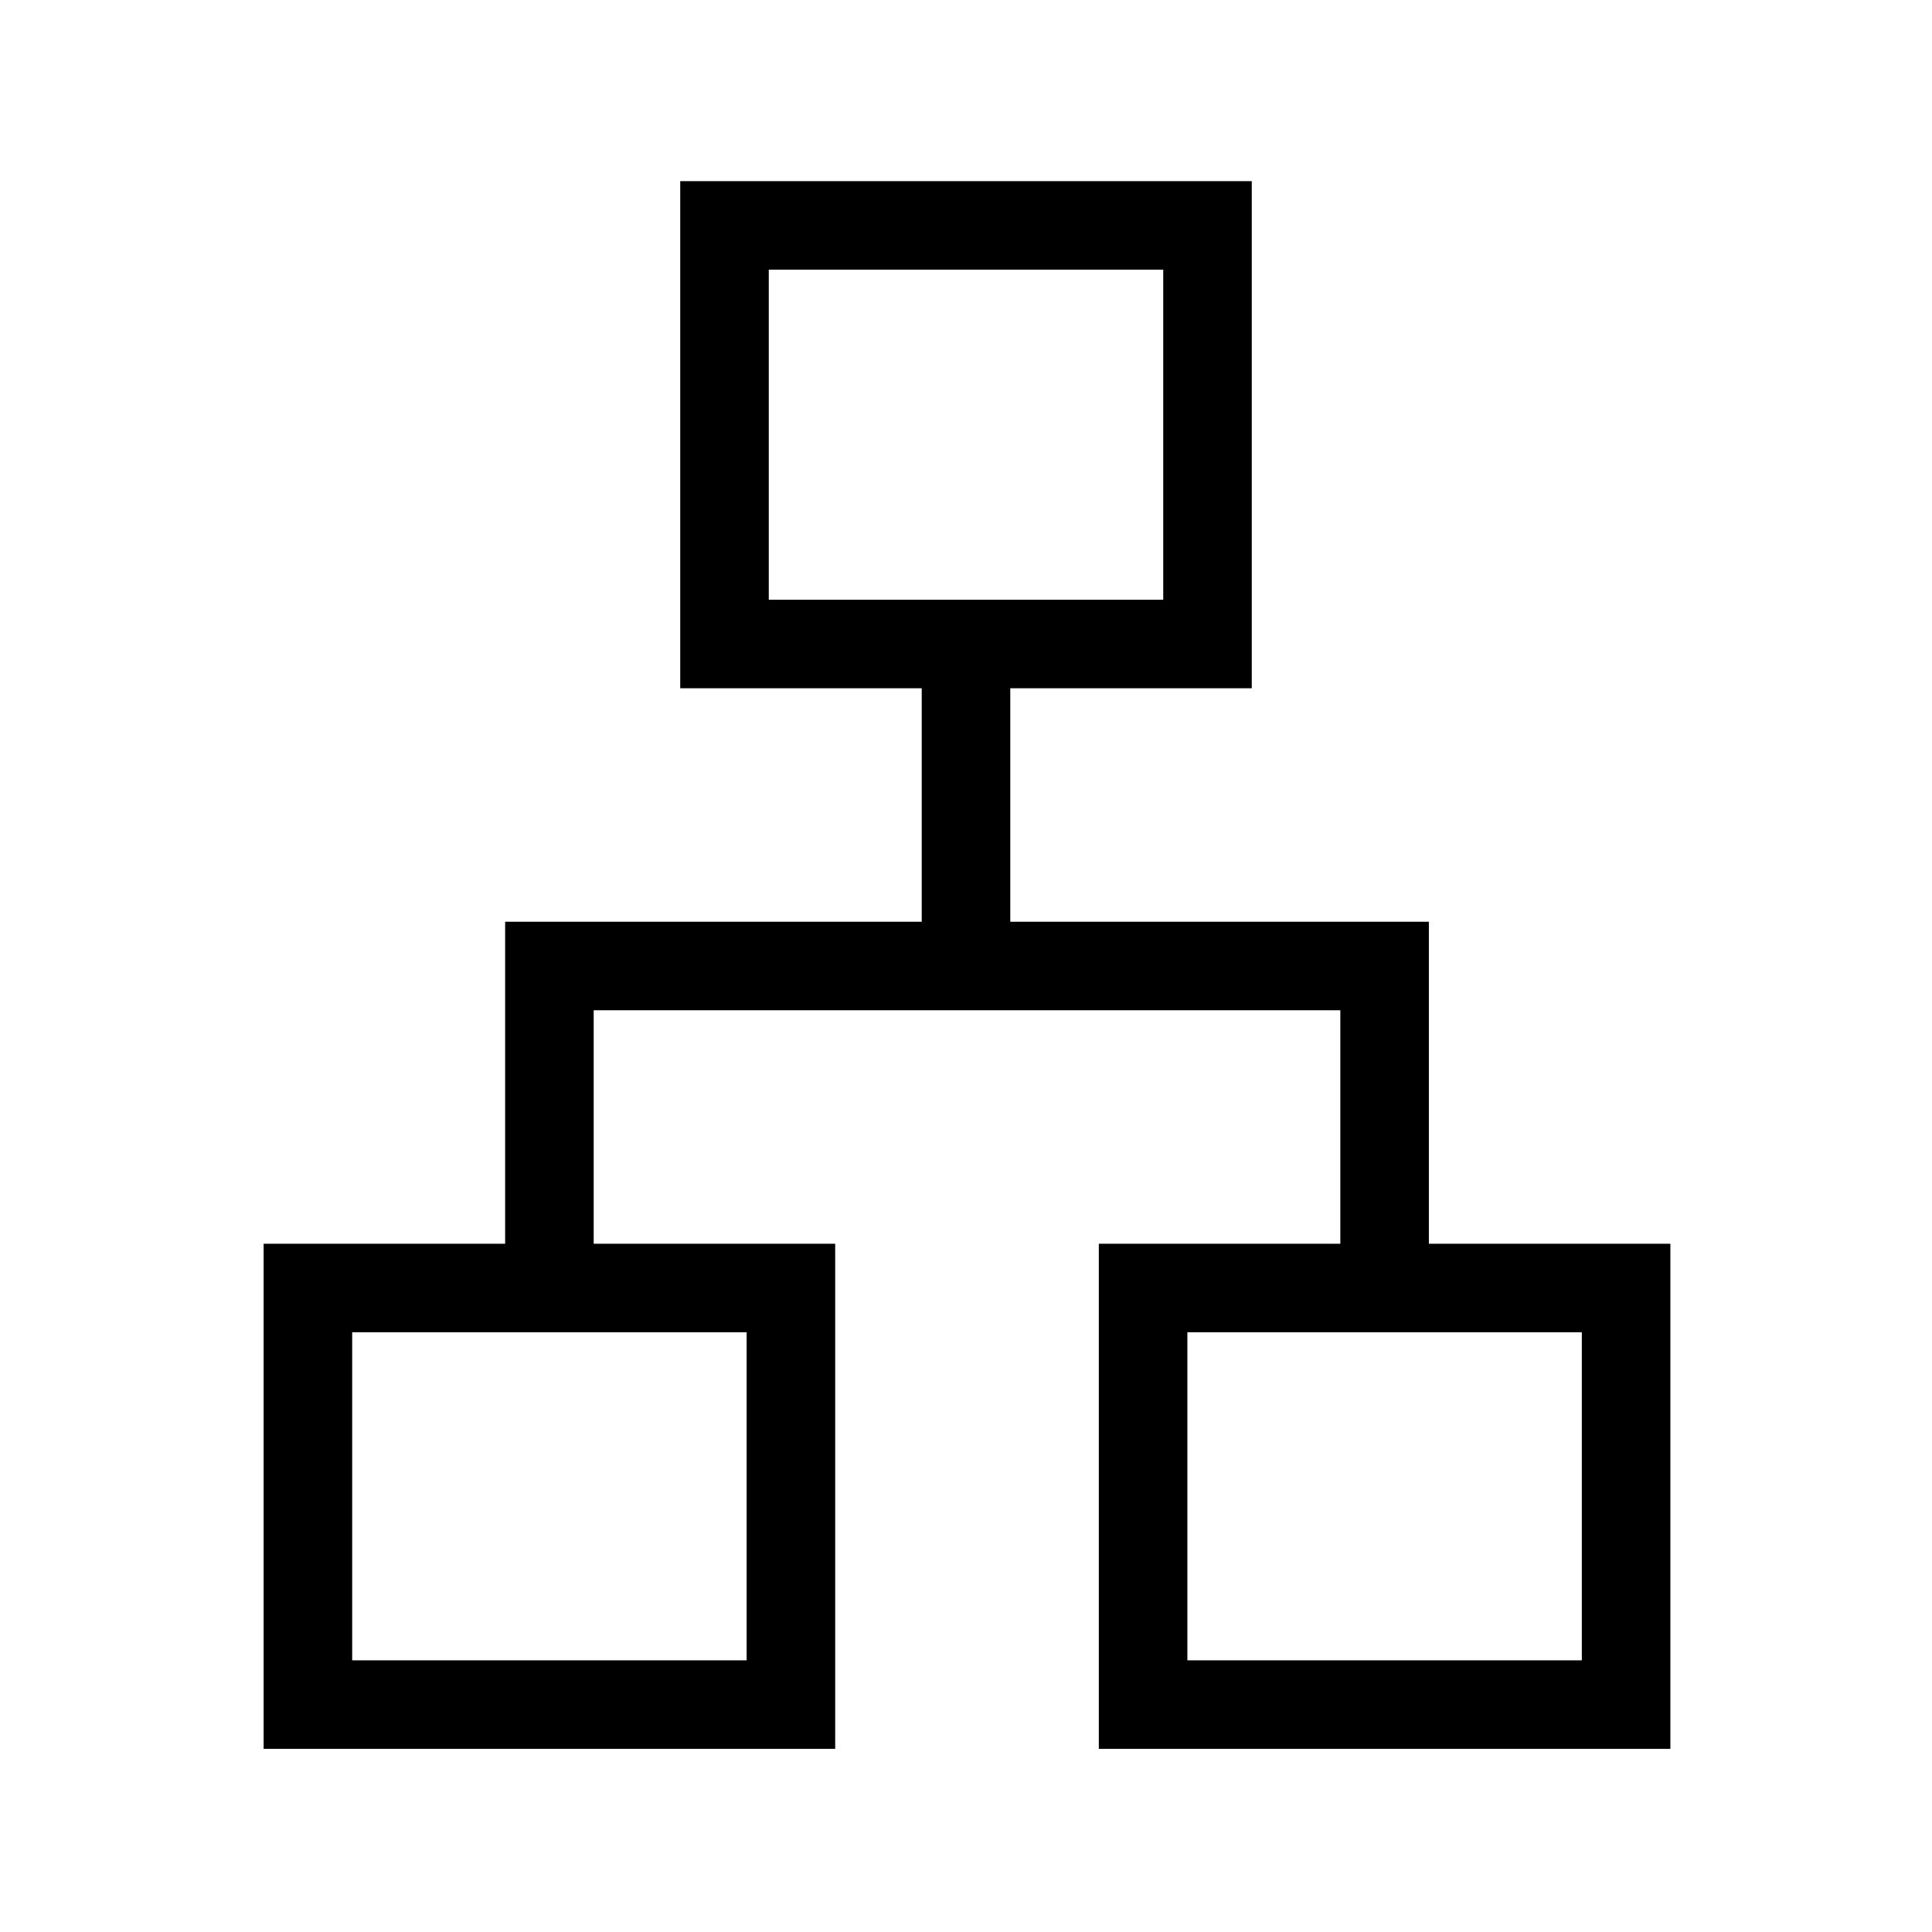 <svg xmlns="http://www.w3.org/2000/svg" height="48" width="48"><path d="M6.55 43.45V30.9h6v-8H22.9v-5.8h-6V4.5h14.2v12.6h-6v5.8h10.4v8h6v12.55H27.3V30.9h6v-5.8H14.75v5.8h6v12.55ZM19.1 14.9h9.8V6.7h-9.8ZM8.75 41.25h9.8V33.1h-9.8Zm20.75 0h9.8V33.1h-9.8ZM24 14.9Zm-5.45 18.2Zm10.95 0Z"/></svg>
